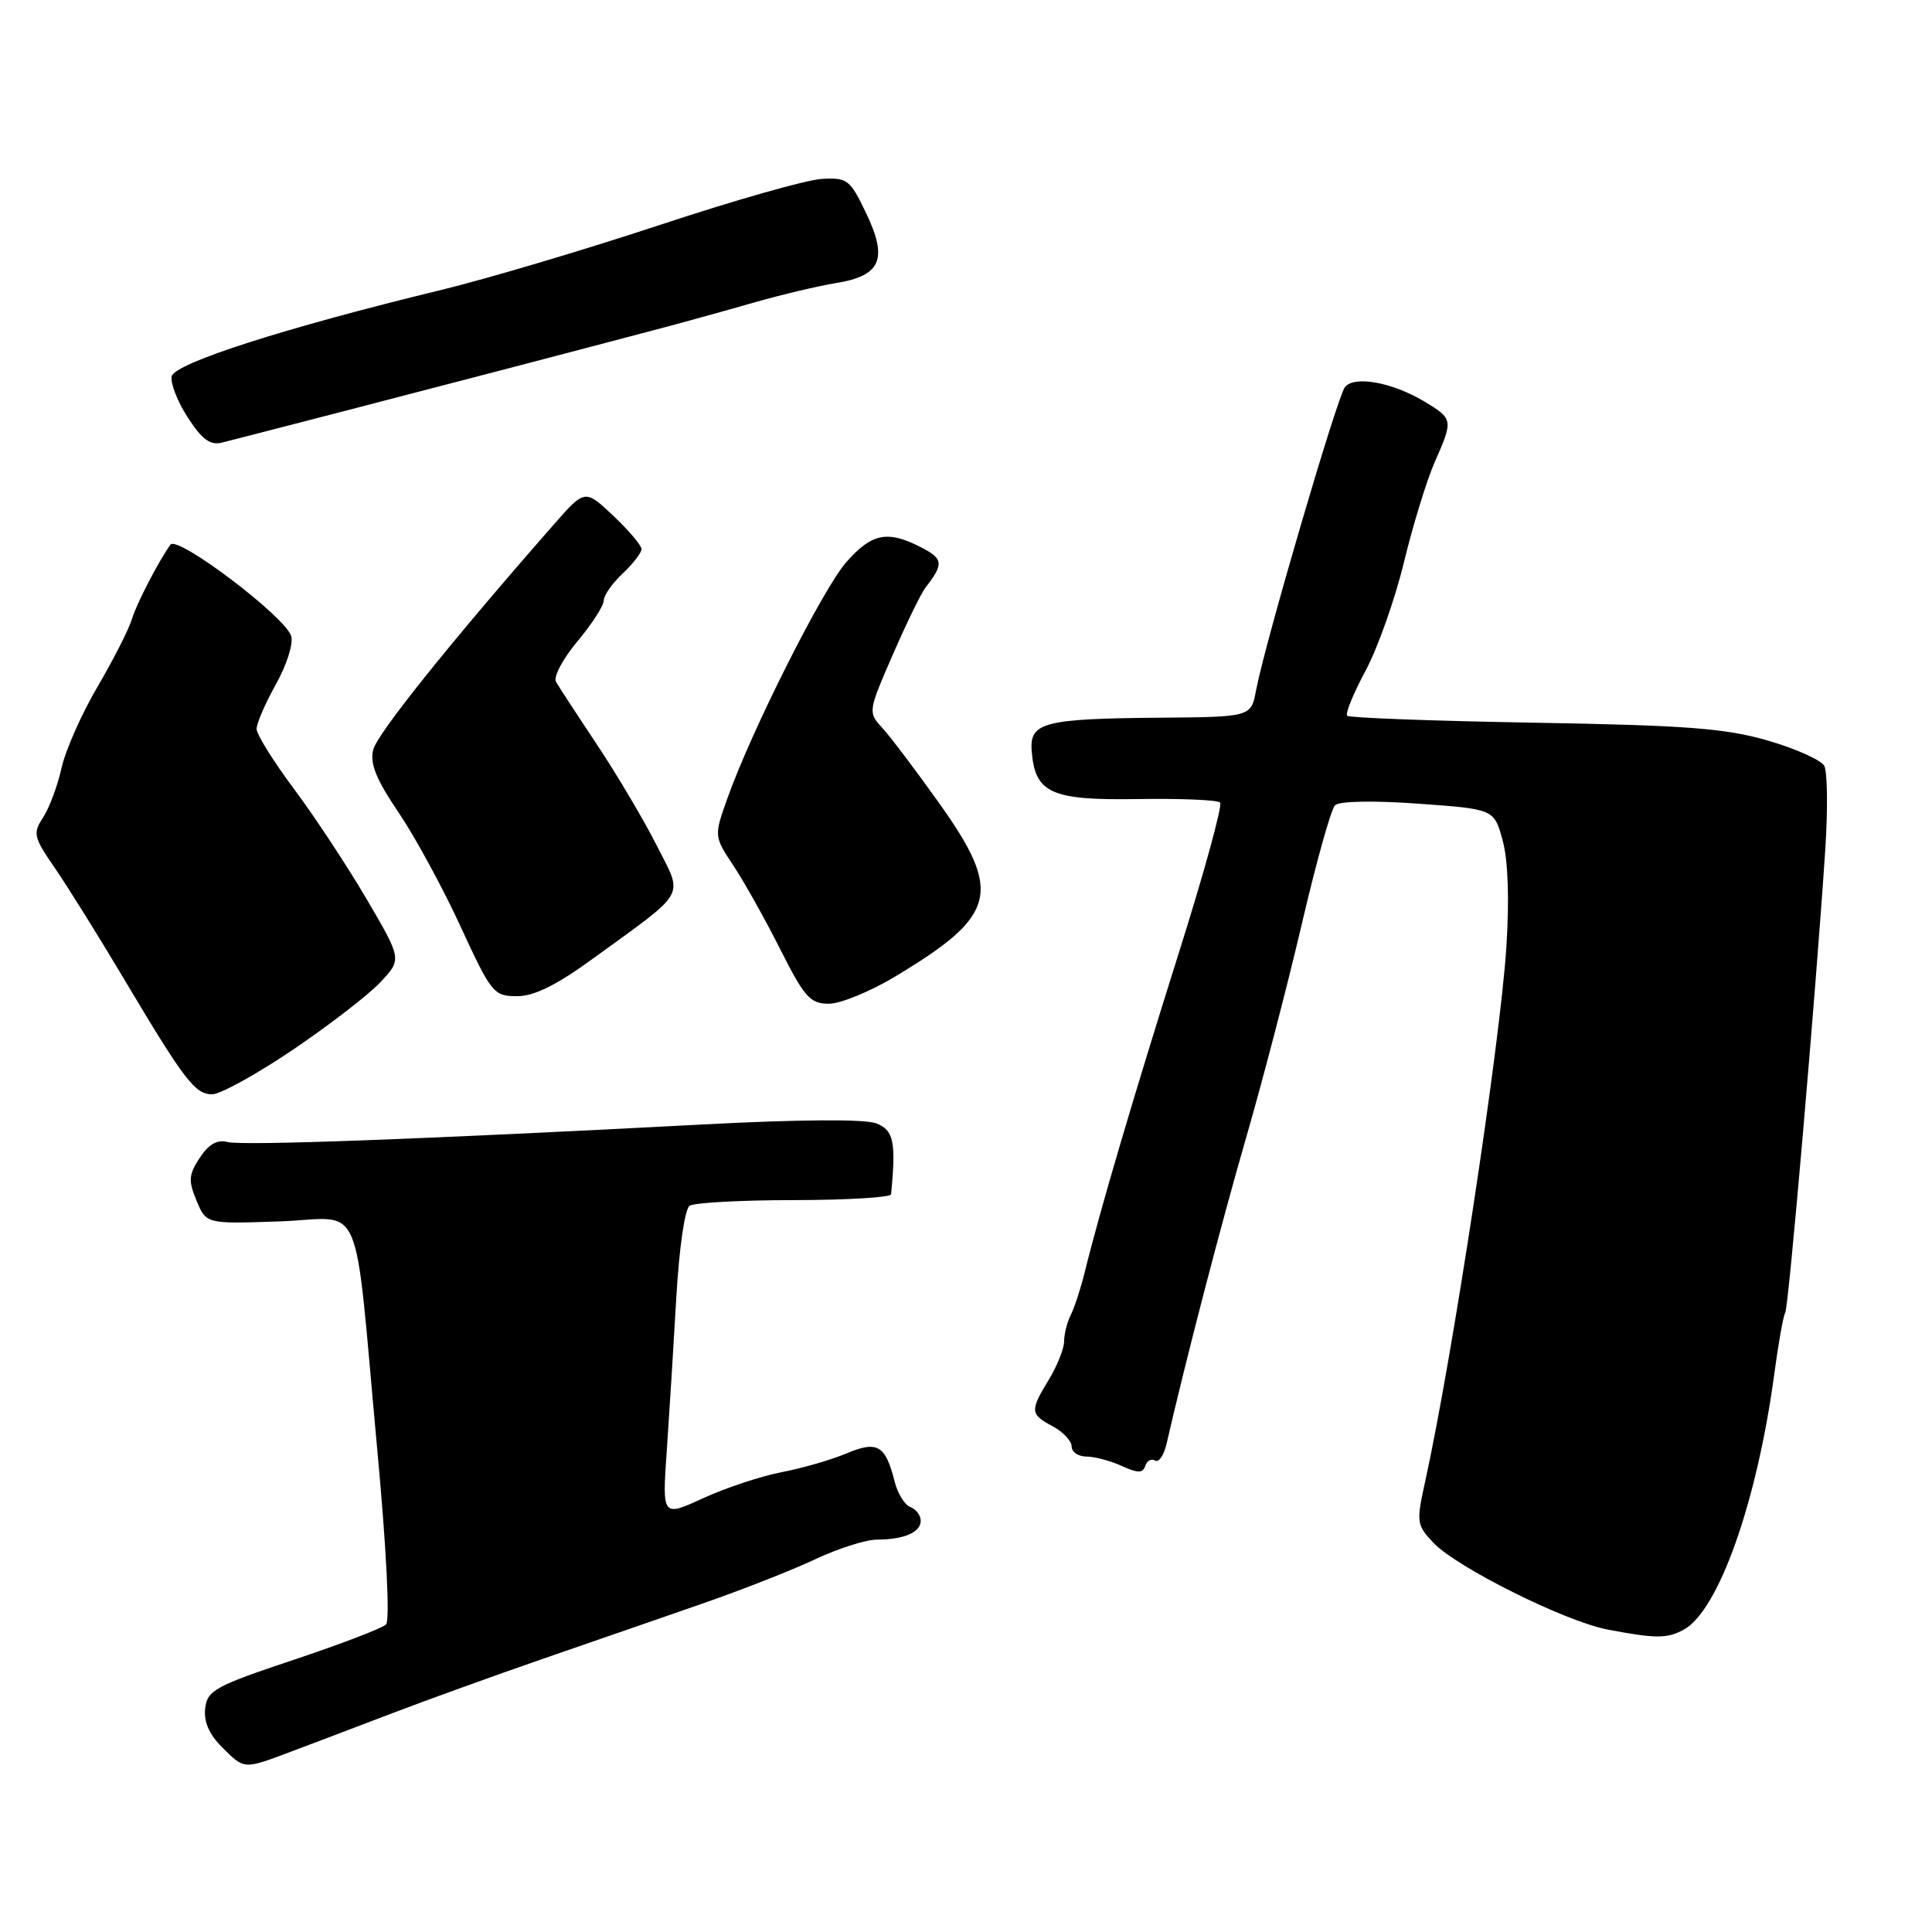 <?xml version="1.0" encoding="UTF-8" standalone="no"?>
<!DOCTYPE svg PUBLIC "-//W3C//DTD SVG 1.1//EN" "http://www.w3.org/Graphics/SVG/1.1/DTD/svg11.dtd" >
<svg xmlns="http://www.w3.org/2000/svg" xmlns:xlink="http://www.w3.org/1999/xlink" version="1.1" viewBox="0 0 256 256">
 <g >
 <path fill="currentColor"
d=" M 38.51 232.12 C 41.26 231.09 47.33 228.79 52.00 227.00 C 56.67 225.22 65.67 221.97 72.00 219.78 C 78.33 217.60 87.78 214.32 93.00 212.51 C 98.22 210.70 104.97 208.05 108.00 206.62 C 111.03 205.19 114.70 204.02 116.17 204.01 C 119.79 204.00 122.00 203.05 122.00 201.50 C 122.00 200.79 121.38 199.98 120.63 199.69 C 119.87 199.40 118.94 197.89 118.55 196.34 C 117.33 191.48 116.27 190.86 112.15 192.59 C 110.14 193.44 106.28 194.55 103.57 195.07 C 100.86 195.59 96.19 197.14 93.19 198.51 C 87.74 201.01 87.74 201.01 88.35 192.25 C 88.68 187.44 89.25 178.32 89.61 172.00 C 89.99 165.36 90.74 160.19 91.38 159.77 C 92.00 159.36 98.24 159.02 105.25 159.02 C 112.26 159.01 118.03 158.66 118.07 158.25 C 118.75 151.25 118.42 149.73 116.07 148.84 C 114.57 148.27 105.80 148.33 93.07 149.00 C 55.96 150.96 32.10 151.84 30.12 151.32 C 28.78 150.97 27.64 151.62 26.47 153.41 C 25.00 155.64 24.94 156.45 26.04 159.09 C 27.32 162.18 27.32 162.18 37.06 161.84 C 48.43 161.44 46.80 157.60 50.02 192.43 C 51.22 205.41 51.68 214.72 51.15 215.25 C 50.65 215.75 45.13 217.86 38.87 219.95 C 28.53 223.40 27.47 223.98 27.19 226.35 C 26.97 228.10 27.70 229.79 29.39 231.48 C 32.40 234.49 32.24 234.48 38.51 232.12 Z  M 223.07 215.96 C 227.69 213.49 232.80 199.11 235.10 182.07 C 235.65 177.99 236.30 174.32 236.56 173.91 C 237.00 173.19 240.57 131.99 241.85 112.69 C 242.21 107.29 242.15 102.24 241.72 101.47 C 241.29 100.70 237.91 99.19 234.22 98.12 C 228.62 96.50 223.45 96.11 203.26 95.76 C 189.92 95.53 178.79 95.12 178.51 94.84 C 178.23 94.57 179.32 91.90 180.92 88.92 C 182.53 85.94 184.83 79.45 186.03 74.50 C 187.23 69.55 189.07 63.58 190.11 61.22 C 192.58 55.64 192.55 55.50 188.75 53.21 C 184.48 50.65 179.45 49.74 178.21 51.29 C 177.19 52.56 167.59 85.33 166.44 91.44 C 165.78 95.00 165.78 95.00 153.64 95.10 C 138.37 95.23 136.43 95.72 136.70 99.44 C 137.12 105.10 139.22 106.06 150.70 105.88 C 156.39 105.79 161.33 105.99 161.67 106.34 C 162.01 106.68 159.56 115.63 156.21 126.23 C 150.27 145.07 145.72 160.48 143.75 168.50 C 143.21 170.70 142.37 173.28 141.88 174.24 C 141.40 175.19 141.00 176.77 141.00 177.74 C 140.99 178.71 140.09 180.97 139.00 182.77 C 136.45 186.95 136.48 187.39 139.50 189.00 C 140.88 189.74 142.00 190.94 142.00 191.67 C 142.00 192.40 142.88 193.00 143.95 193.00 C 145.03 193.00 147.13 193.56 148.62 194.24 C 150.79 195.22 151.43 195.22 151.76 194.23 C 151.98 193.55 152.57 193.23 153.06 193.53 C 153.54 193.84 154.23 192.83 154.58 191.29 C 157.11 180.26 161.76 162.35 165.14 150.67 C 167.34 143.07 170.67 130.28 172.54 122.25 C 174.42 114.22 176.37 107.23 176.89 106.71 C 177.45 106.15 181.91 106.06 187.90 106.49 C 197.98 107.21 197.98 107.21 199.11 111.36 C 199.83 113.98 200.01 119.16 199.60 125.50 C 198.79 138.19 192.47 179.79 188.86 196.22 C 187.65 201.69 187.70 202.05 189.91 204.40 C 192.98 207.67 207.36 214.84 213.00 215.92 C 219.35 217.13 220.87 217.14 223.07 215.96 Z  M 38.79 139.11 C 43.58 135.87 48.80 131.85 50.38 130.17 C 53.26 127.12 53.26 127.12 48.58 119.13 C 46.00 114.74 41.67 108.17 38.95 104.53 C 36.23 100.89 34.00 97.31 34.00 96.58 C 34.00 95.85 35.16 93.18 36.57 90.65 C 38.00 88.10 38.90 85.25 38.58 84.27 C 37.77 81.69 23.51 70.90 22.59 72.17 C 21.06 74.26 18.07 80.04 17.49 82.00 C 17.08 83.38 15.02 87.42 12.92 91.00 C 10.82 94.58 8.67 99.42 8.15 101.77 C 7.63 104.12 6.53 107.07 5.71 108.32 C 4.33 110.43 4.44 110.92 7.29 115.05 C 8.97 117.50 13.03 124.00 16.30 129.50 C 24.44 143.17 25.83 145.00 28.11 145.00 C 29.19 145.00 34.00 142.35 38.79 139.11 Z  M 118.56 129.43 C 132.13 121.28 132.89 118.27 124.40 106.36 C 121.32 102.03 117.94 97.57 116.89 96.43 C 115.01 94.39 115.03 94.26 118.28 86.79 C 120.09 82.63 122.05 78.61 122.63 77.86 C 125.07 74.72 125.00 74.05 122.08 72.54 C 117.61 70.23 115.52 70.64 112.14 74.49 C 109.01 78.05 99.58 96.80 96.38 105.79 C 94.60 110.80 94.60 110.80 97.20 114.73 C 98.63 116.89 101.43 121.89 103.41 125.83 C 106.60 132.15 107.36 133.00 109.82 133.00 C 111.36 133.00 115.29 131.39 118.56 129.43 Z  M 78.61 126.99 C 91.22 117.83 90.55 119.02 87.02 112.03 C 85.34 108.71 81.80 102.72 79.15 98.74 C 76.50 94.76 74.03 90.98 73.67 90.34 C 73.30 89.71 74.57 87.30 76.50 85.00 C 78.42 82.70 80.00 80.26 80.00 79.58 C 80.00 78.90 81.12 77.29 82.50 76.00 C 83.88 74.71 85.00 73.25 85.00 72.76 C 85.00 72.27 83.31 70.27 81.25 68.33 C 77.50 64.79 77.50 64.79 73.25 69.65 C 59.59 85.23 49.98 97.22 49.45 99.35 C 48.99 101.17 49.84 103.27 52.80 107.64 C 54.98 110.86 58.68 117.66 61.02 122.75 C 65.11 131.62 65.42 132.00 68.51 132.00 C 70.79 132.00 73.74 130.54 78.61 126.99 Z  M 45.50 54.50 C 59.58 50.85 76.36 46.47 87.50 43.52 C 90.80 42.65 96.42 41.09 100.00 40.06 C 103.58 39.04 108.42 37.89 110.76 37.51 C 116.73 36.55 117.68 34.35 114.78 28.27 C 112.63 23.78 112.29 23.51 108.86 23.71 C 106.85 23.82 97.18 26.58 87.36 29.83 C 77.53 33.08 64.55 36.94 58.50 38.41 C 37.79 43.43 23.12 48.13 22.75 49.87 C 22.56 50.77 23.52 53.22 24.89 55.33 C 26.78 58.26 27.86 59.04 29.44 58.64 C 30.57 58.36 37.80 56.49 45.50 54.50 Z "/>
</g>
</svg>